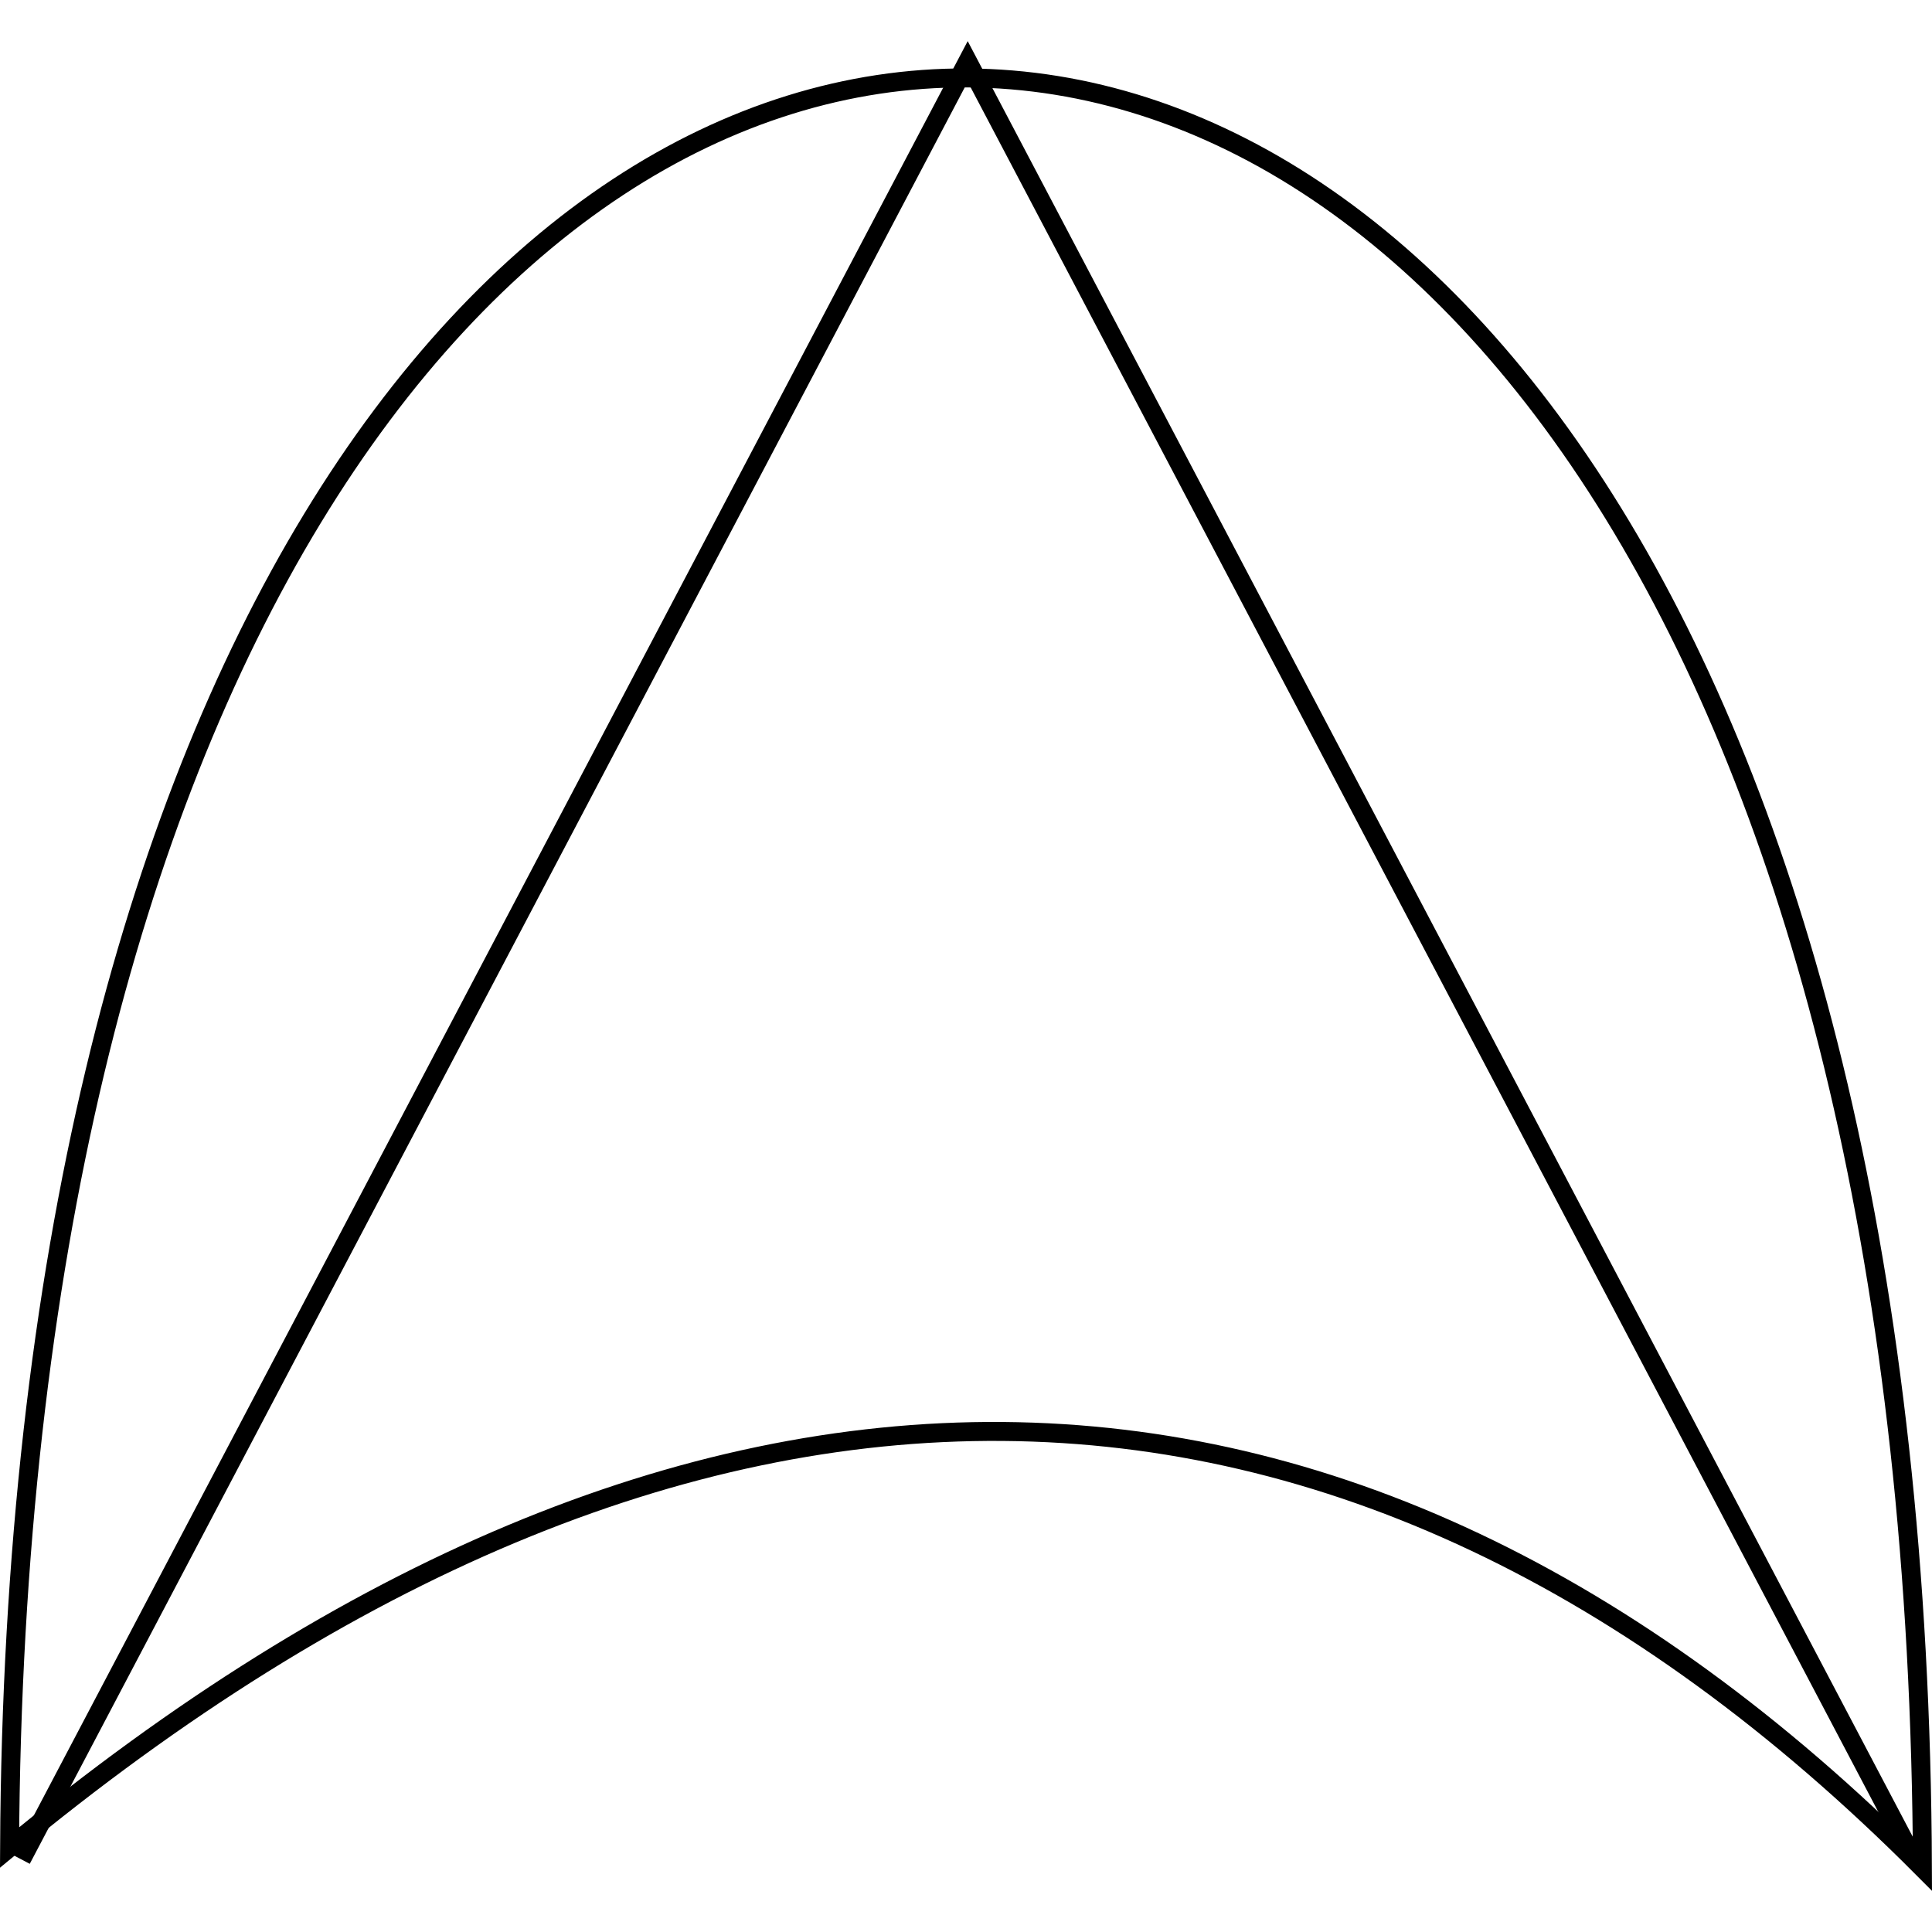 <?xml version="1.0" encoding="UTF-8" standalone="no"?>
<!-- Created with Inkscape (http://www.inkscape.org/) -->

<svg
   xmlns:dc="http://purl.org/dc/elements/1.1/"
   xmlns:cc="http://creativecommons.org/ns#"
   xmlns:rdf="http://www.w3.org/1999/02/22-rdf-syntax-ns#"
   xmlns:svg="http://www.w3.org/2000/svg"
   xmlns="http://www.w3.org/2000/svg"
   xmlns:sodipodi="http://sodipodi.sourceforge.net/DTD/sodipodi-0.dtd"
   xmlns:inkscape="http://www.inkscape.org/namespaces/inkscape"
   width="5mm"
   height="5mm"
   viewBox="0 0 102.081 97.734"
   id="svg2"
   version="1.1"
   inkscape:version="0.91 r13725"
   sodipodi:docname="priority-or.svg"
   inkscape:export-filename="/home/julien/tmp/priority-or.png"
   inkscape:export-xdpi="90"
   inkscape:export-ydpi="90">
  <defs
     id="defs4" />
  <sodipodi:namedview
     id="base"
     pagecolor="#ffffff"
     bordercolor="#666666"
     borderopacity="1.0"
     inkscape:pageopacity="0.0"
     inkscape:pageshadow="2"
     inkscape:zoom="2.8"
     inkscape:cx="-17.274082"
     inkscape:cy="46.830387"
     inkscape:document-units="px"
     inkscape:current-layer="layer1"
     showgrid="true"
     inkscape:window-width="1039"
     inkscape:window-height="719"
     inkscape:window-x="531"
     inkscape:window-y="143"
     inkscape:window-maximized="0"
     fit-margin-top="0"
     fit-margin-left="0"
     fit-margin-right="0"
     fit-margin-bottom="0">
    <inkscape:grid
       type="xygrid"
       id="grid3336"
       originx="461.13"
       originy="-768.34" />
  </sodipodi:namedview>
  <g
     inkscape:label="Layer 1"
     inkscape:groupmode="layer"
     id="layer1"
     transform="translate(461.13,-186.289)">
    <path
       style="fill:none;fill-rule:evenodd;stroke:#000000;stroke-width:1.002px;stroke-linecap:butt;stroke-linejoin:miter;stroke-opacity:1"
       d="m -460.624,281.73 c 0.625,-124.841 100.623,-124.841 101.069,1.075 -30.446,-30.561 -65.445,-30.561 -101.069,-1.075 z"
       id="path3338"
       inkscape:connector-curvature="0"
       sodipodi:nodetypes="ccc" />
    <path
       style="fill:none;fill-rule:evenodd;stroke:#000000;stroke-width:1px;stroke-linecap:butt;stroke-linejoin:miter;stroke-opacity:1"
       d="m -460,282.362 50,-95 50,95"
       id="path3570"
       inkscape:connector-curvature="0" />
  </g>
</svg>
